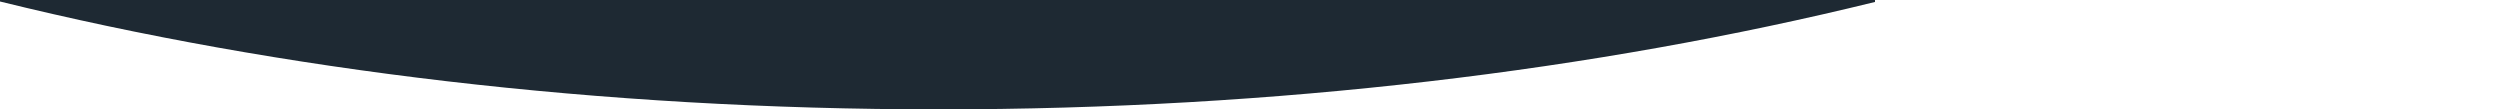 <svg  viewBox="0 0 1920 84" fill="none" xmlns="http://www.w3.org/2000/svg">
<g clip-path="url(#clip0_446_150)">
<path d="M0 1.15C214.808 54 460.178 84 720.75 84C980.715 84 1225.55 54.16 1440 1.51V0H0V1.15Z" fill="#1E2933"/>
</g>
<defs>
<clipPath id="clip0_446_150">
<rect width="1440" height="84" fill="white"/>
</clipPath>
</defs>
</svg>
